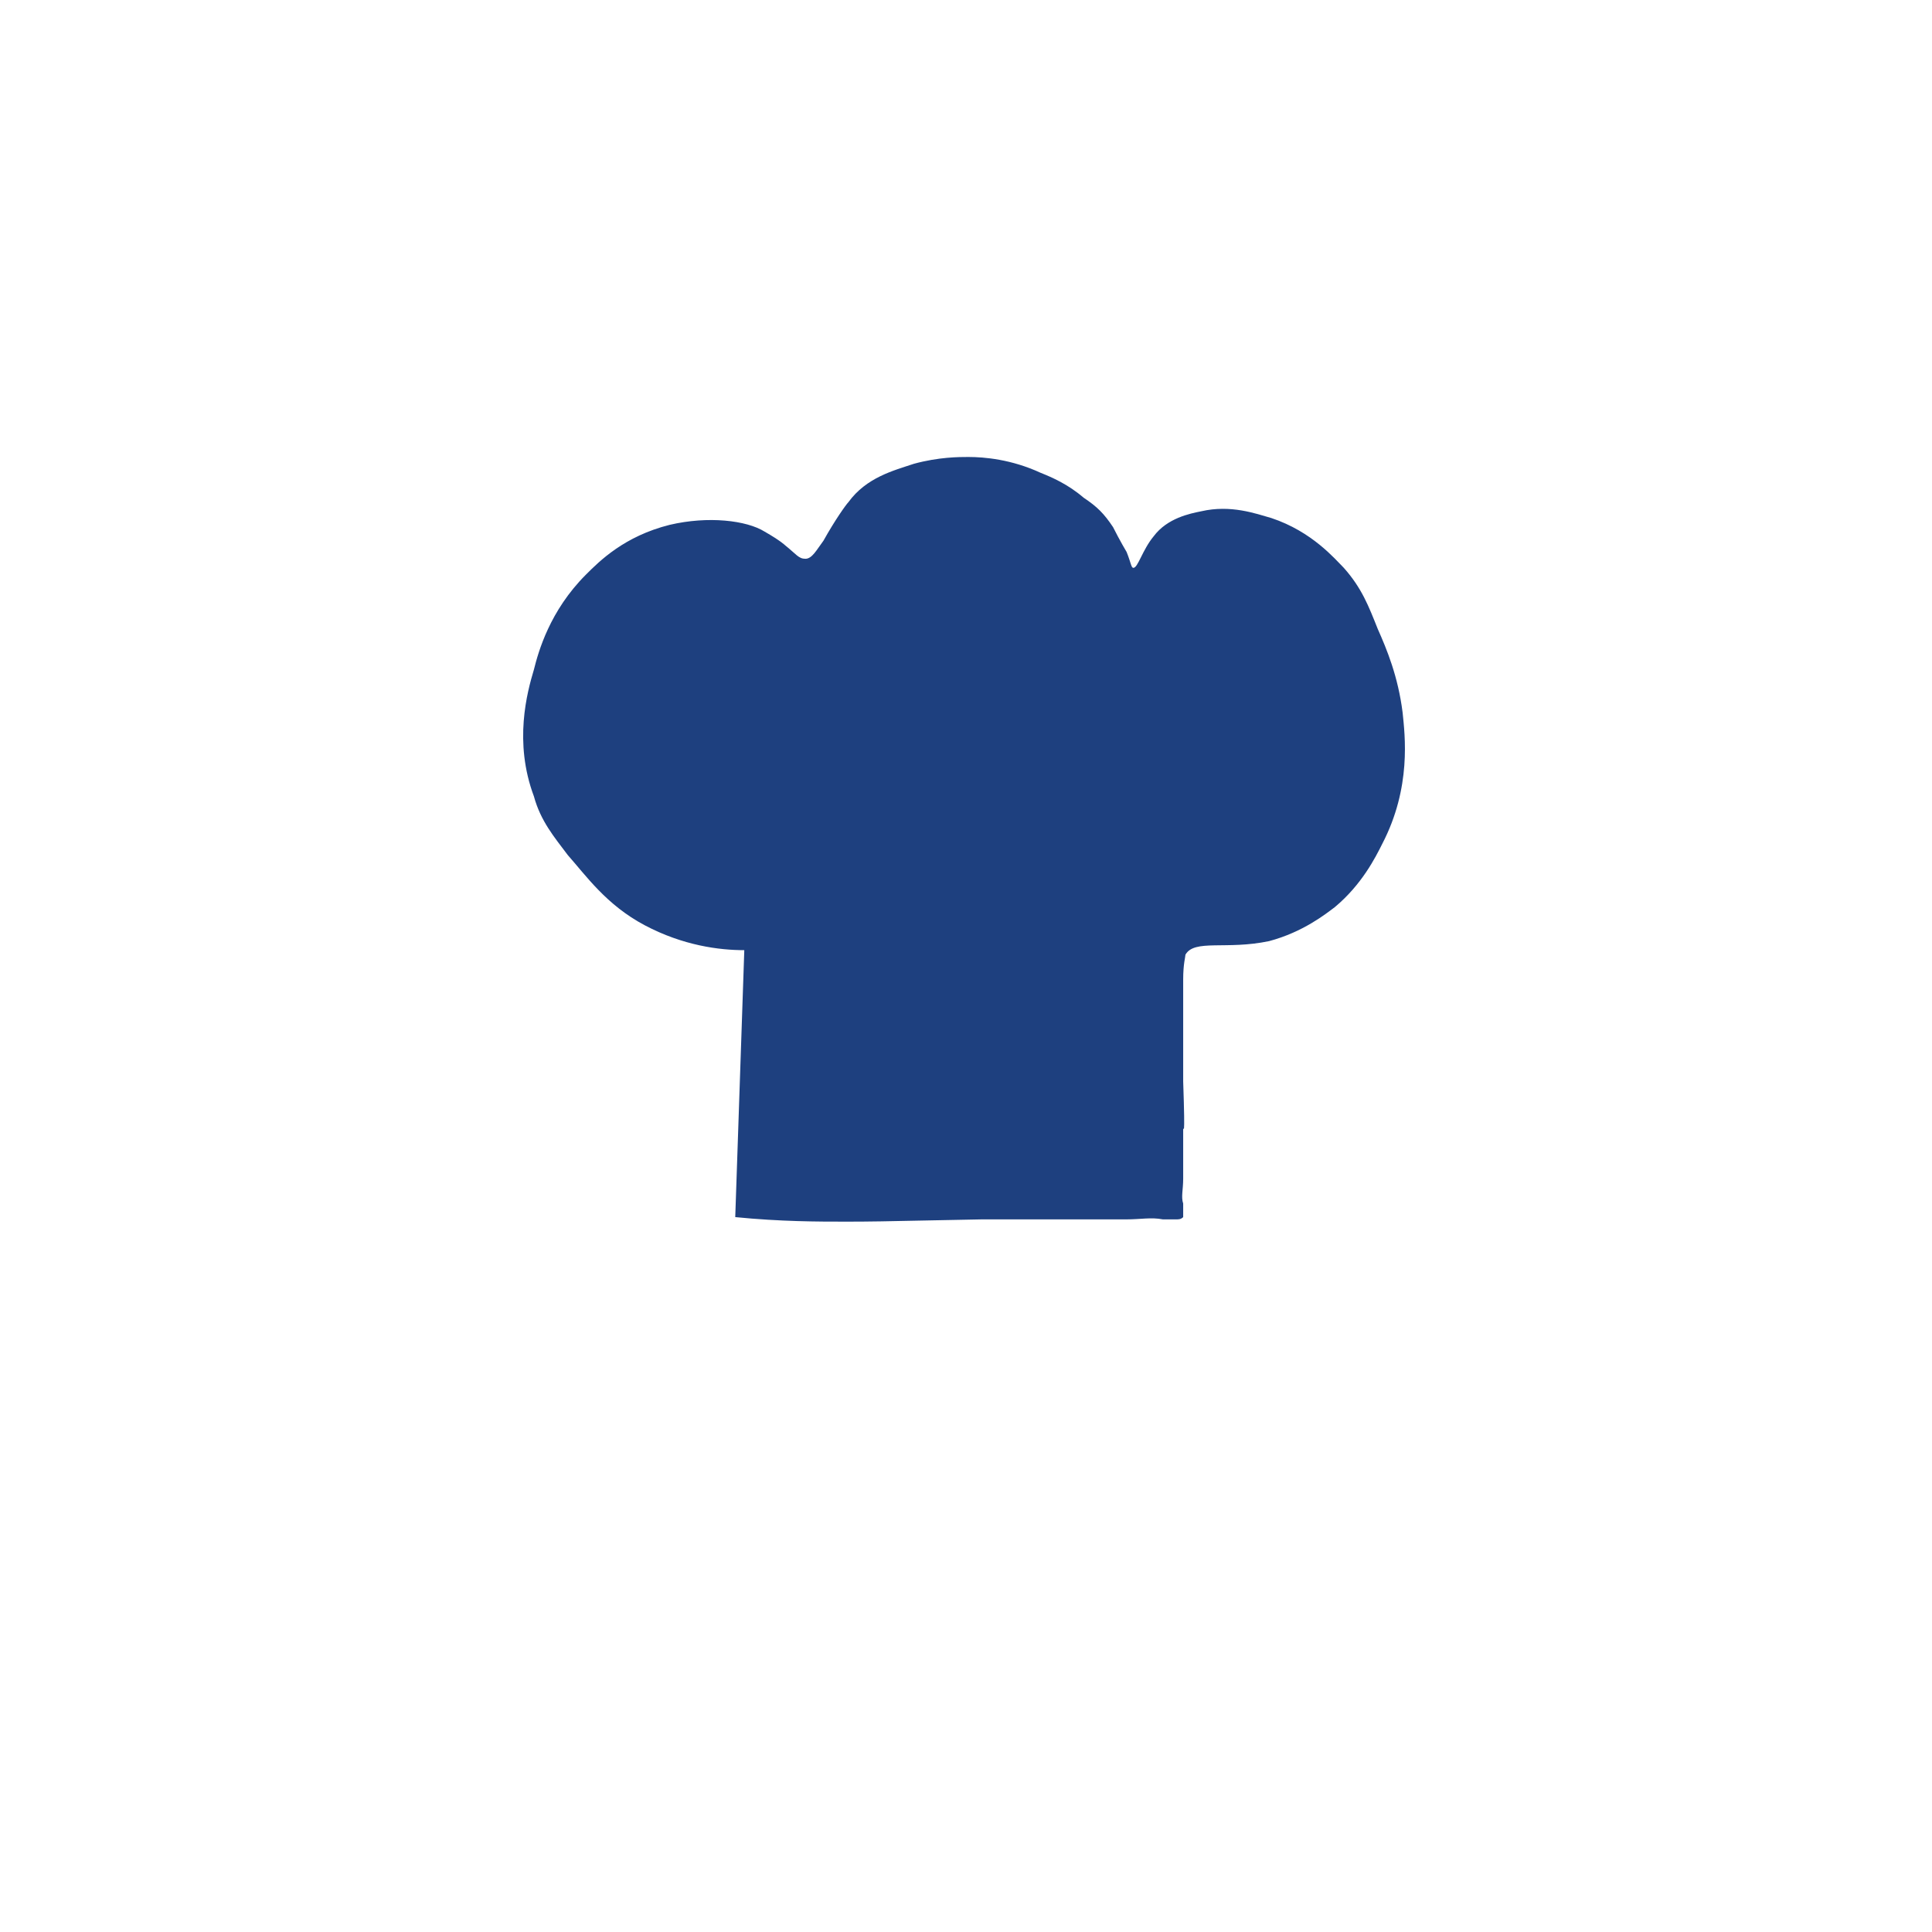 <?xml version="1.0" encoding="utf-8"?>
<!-- Generator: Adobe Illustrator 24.0.2, SVG Export Plug-In . SVG Version: 6.00 Build 0)  -->
<svg version="1.1" id="Capa_1" xmlns="http://www.w3.org/2000/svg" xmlns:xlink="http://www.w3.org/1999/xlink" x="0px" y="0px"
	 viewBox="0 0 85.4 85.4" style="enable-background:new 0 0 85.4 85.4;" xml:space="preserve">
<style type="text/css">
	.st0{fill:none;}
	.st1{fill:#1E407F;}
</style>
<g>
	<g>
		<path class="st0" d="M42.8,2.4C23.4,2.4,10,19.5,8.7,34.5c-0.6,6.8,1.4,12.4,2.9,15.8c0.9,1.6,1.9,3.1,2.8,4.7
			c1.1,1.8,2.2,2.9,3.8,4.6c1.5,1.6,2.6,2.8,5,5.2c1.8,1.9,3.4,3.4,4.5,4.5c2.2,2.1,2.1,2,3.2,3.1c2.5,2.5,2.8,3,5.1,5.3
			c4.7,4.8,5.6,4.8,6.1,4.7c0.7-0.2,1.8-1.2,4-3.1c0,0,0.2-0.2,0.4-0.3c2-1.9,3.5-3.5,3.8-3.8c1.6-1.8,1.7-1.5,5.8-5.5
			c1.5-1.5,4.5-4.4,6-5.9c0.1-0.1,0.2-0.2,0.4-0.4c1-1,1.7-1.8,2.2-2.2c1.5-1.7,3-3.5,3.4-4c1.3-1.7,3.1-4.1,4.7-7.3
			c3.6-7.2,4.1-13.6,4.1-15.3C76.9,16.8,61.6,2.4,42.8,2.4z"/>
	</g>
</g>
<path class="st1" d="M32.9,42c-1.1,0-2.7-0.2-4.4-1.1c-1.7-0.9-2.6-2.2-3.4-3.1c-0.6-0.8-1.2-1.5-1.5-2.6c-0.9-2.4-0.3-4.6,0-5.6
	c0.2-0.8,0.7-2.6,2.3-4.2c0.6-0.6,1.7-1.7,3.7-2.2c1.7-0.4,3.4-0.2,4.2,0.3c0.7,0.4,0.9,0.6,0.9,0.6c0.5,0.4,0.6,0.6,0.9,0.6
	c0.3,0,0.5-0.4,0.8-0.8c0.5-0.9,1-1.6,1.1-1.7c0.8-1.1,2-1.4,2.9-1.7c1.1-0.3,2-0.3,2.4-0.3c0.7,0,1.9,0.1,3.2,0.7
	c0.5,0.2,1.2,0.5,1.9,1.1c0.6,0.4,0.9,0.7,1.3,1.3c0.3,0.6,0.6,1.1,0.6,1.1c0.2,0.5,0.2,0.7,0.3,0.7c0.2,0,0.4-0.8,0.9-1.4
	c0.6-0.8,1.6-1,2.1-1.1c1.3-0.3,2.4,0.1,3.1,0.3c1.8,0.6,2.8,1.8,3.2,2.2c0.8,0.9,1.1,1.7,1.5,2.7c0.4,0.9,0.9,2.1,1.1,3.7
	c0.1,1,0.4,3.3-0.9,5.8c-0.3,0.6-0.9,1.8-2.1,2.8c-0.4,0.3-1.4,1.1-2.9,1.5c-1.9,0.4-3.3-0.1-3.7,0.6c0,0.1-0.1,0.4-0.1,1.1
	c0,0.9,0,1.4,0,1.4c0,1.1,0,2,0,3.1c0.1,2.9,0,1.9,0,2.1c0,1.3,0,1.7,0,2.2c0,0.5-0.1,0.8,0,1.1c0,0.1,0,0.3,0,0.4
	c0,0.1,0,0.2,0,0.2c-0.1,0.1-0.2,0.1-0.3,0.1c-0.2,0-0.4,0-0.6,0c-0.5-0.1-1,0-1.6,0c-0.5,0-1.2,0-3.3,0c-2,0-3.1,0-3.1,0
	c-4.9,0.1-4.9,0.1-6.1,0.1c-1.1,0-2.8,0-4.8-0.2"/>
</svg>
